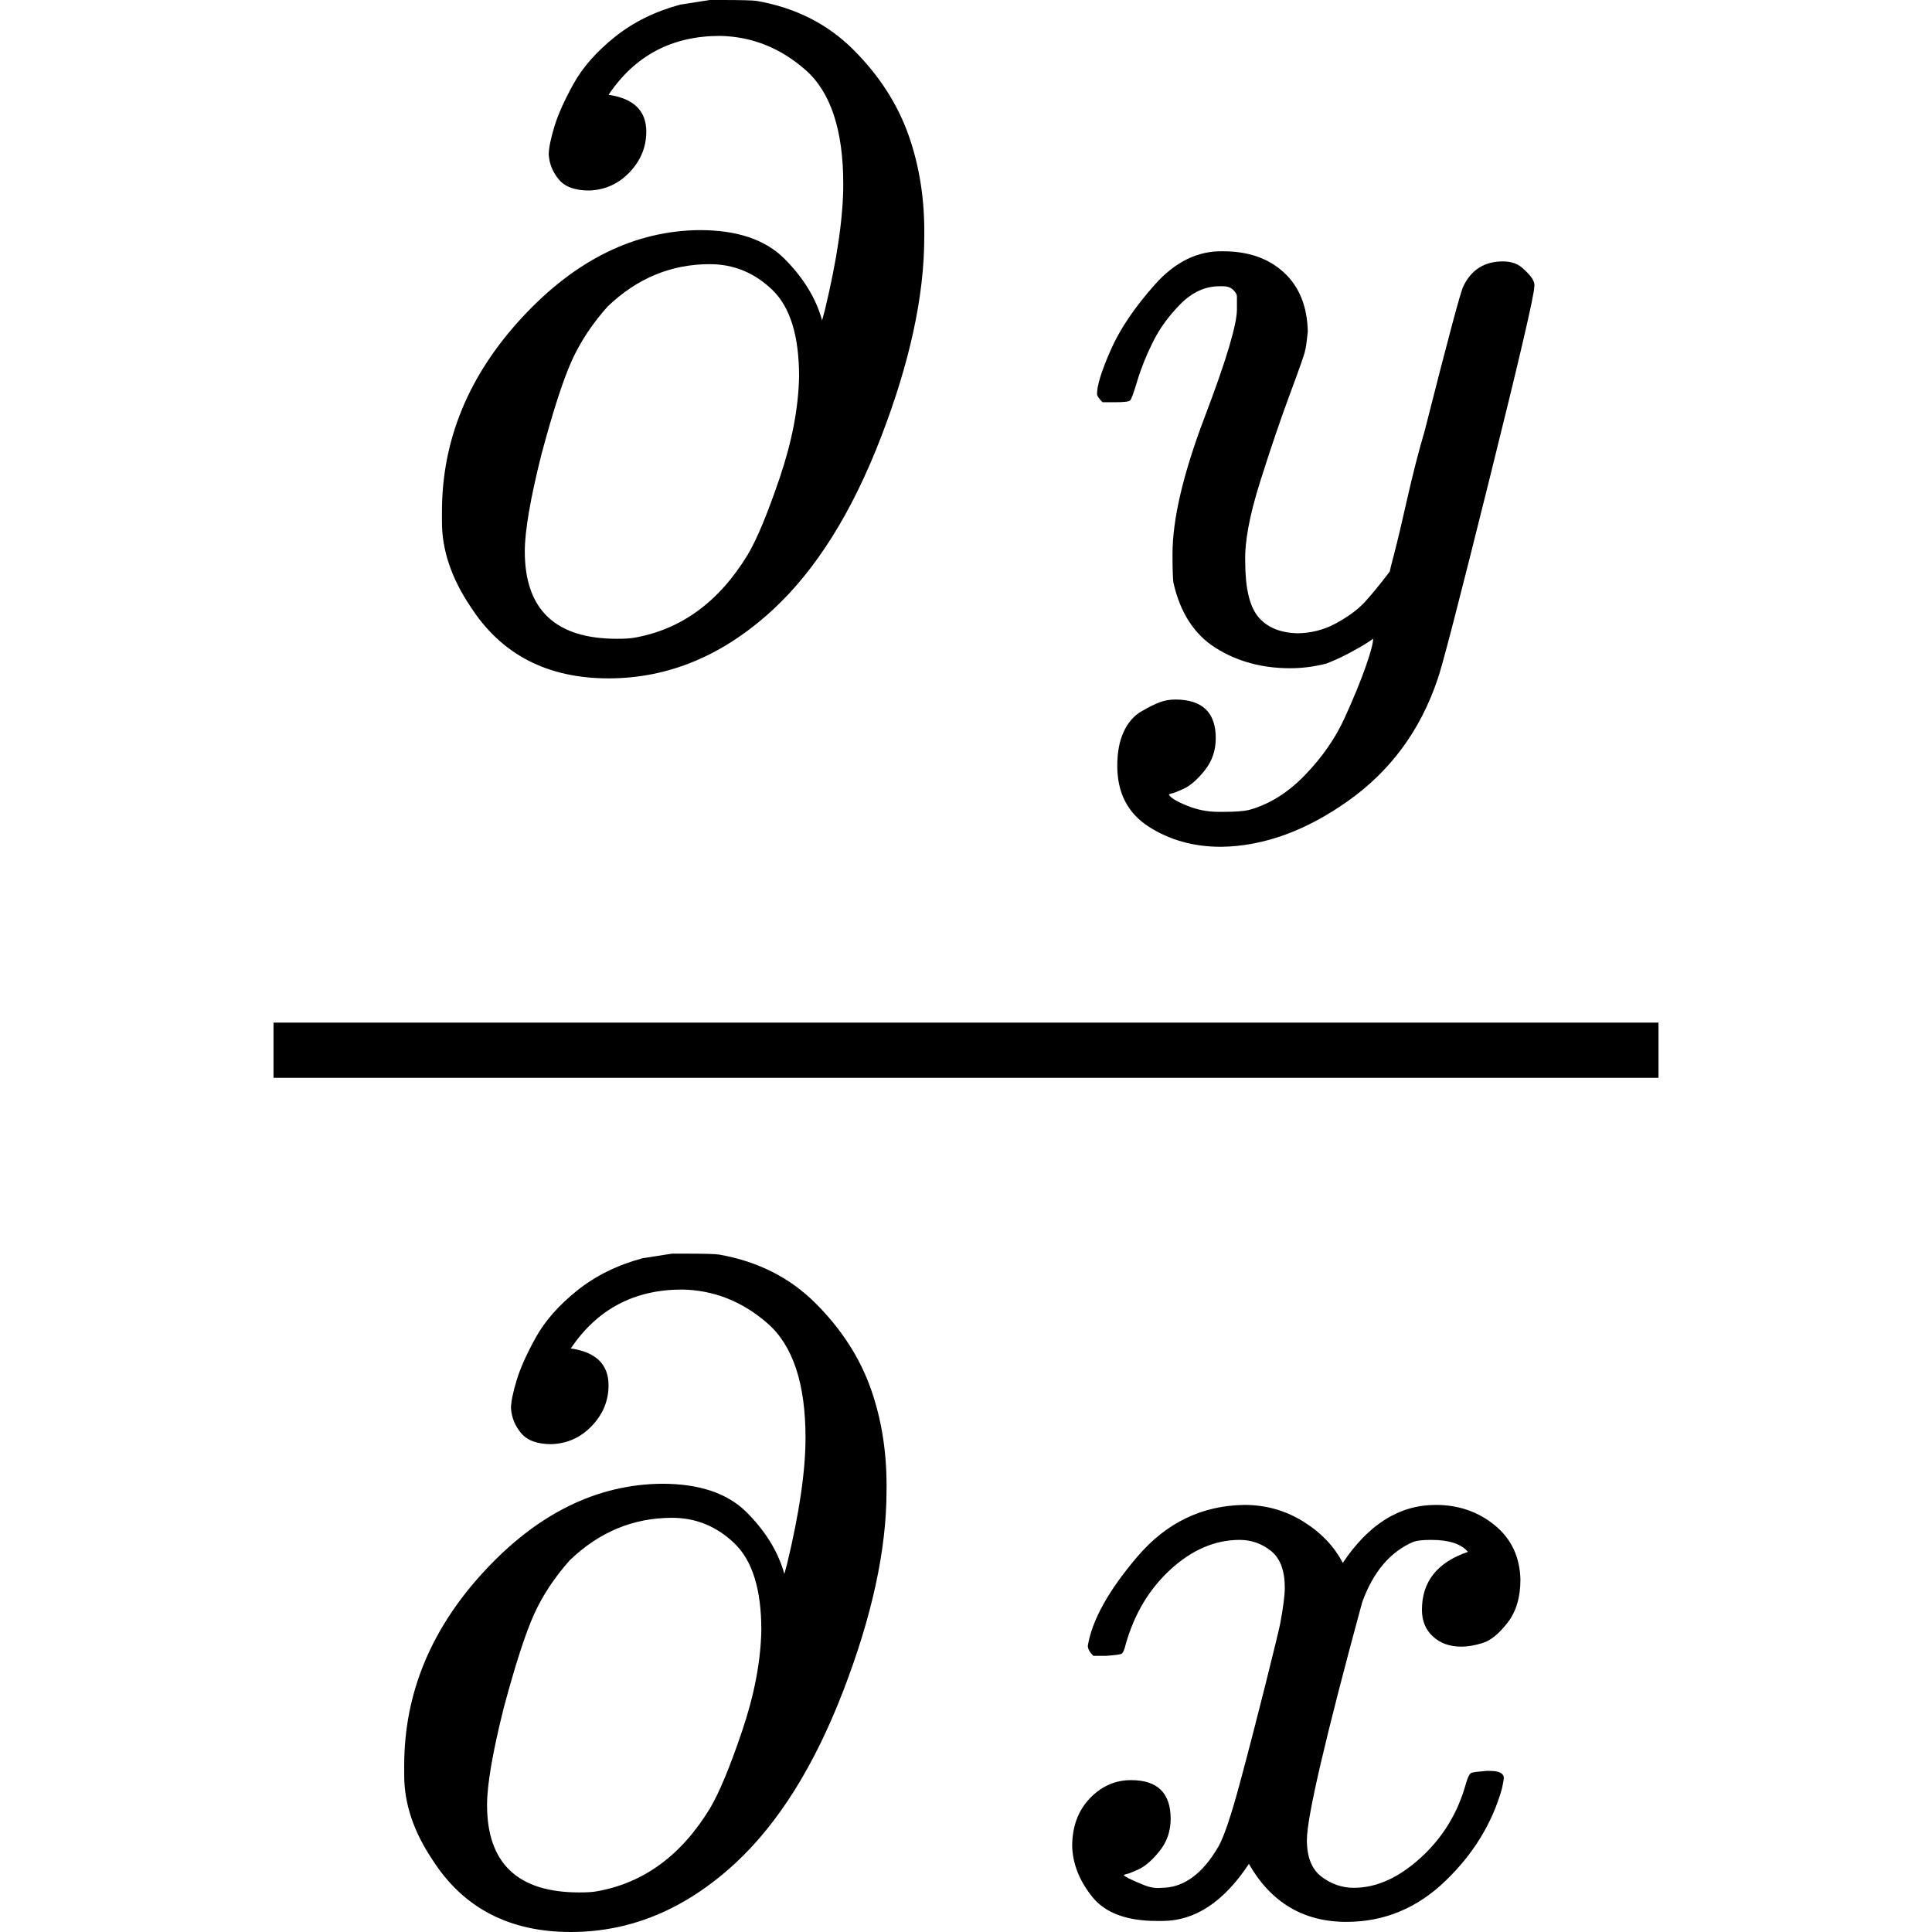 <?xml version="1.0" encoding="UTF-8" standalone="no" ?>
<svg xmlns="http://www.w3.org/2000/svg" width="1080px" height="1080px" viewBox="0 -1391 1744.7 2099"
     xmlns:xlink="http://www.w3.org/1999/xlink" aria-hidden="true" style="">
    <defs>
        <path id="MJX-1209-TEX-N-2202"
              d="M202 508Q179 508 169 520T158 547Q158 557 164 577T185 624T230 675T301 710L333 715H345Q378 715 384 714Q447 703 489 661T549 568T566 457Q566 362 519 240T402 53Q321 -22 223 -22Q123 -22 73 56Q42 102 42 148V159Q42 276 129 370T322 465Q383 465 414 434T455 367L458 378Q478 461 478 515Q478 603 437 639T344 676Q266 676 223 612Q264 606 264 572Q264 547 246 528T202 508ZM430 306Q430 372 401 400T333 428Q270 428 222 382Q197 354 183 323T150 221Q132 149 132 116Q132 21 232 21Q244 21 250 22Q327 35 374 112Q389 137 409 196T430 306Z"></path>
        <path id="MJX-1209-TEX-N-2061" d=""></path>
        <path id="MJX-1209-TEX-I-79"
              d="M21 287Q21 301 36 335T84 406T158 442Q199 442 224 419T250 355Q248 336 247 334Q247 331 231 288T198 191T182 105Q182 62 196 45T238 27Q261 27 281 38T312 61T339 94Q339 95 344 114T358 173T377 247Q415 397 419 404Q432 431 462 431Q475 431 483 424T494 412T496 403Q496 390 447 193T391 -23Q363 -106 294 -155T156 -205Q111 -205 77 -183T43 -117Q43 -95 50 -80T69 -58T89 -48T106 -45Q150 -45 150 -87Q150 -107 138 -122T115 -142T102 -147L99 -148Q101 -153 118 -160T152 -167H160Q177 -167 186 -165Q219 -156 247 -127T290 -65T313 -9T321 21L315 17Q309 13 296 6T270 -6Q250 -11 231 -11Q185 -11 150 11T104 82Q103 89 103 113Q103 170 138 262T173 379Q173 380 173 381Q173 390 173 393T169 400T158 404H154Q131 404 112 385T82 344T65 302T57 280Q55 278 41 278H27Q21 284 21 287Z"></path>
        <path id="MJX-1209-TEX-I-78"
              d="M52 289Q59 331 106 386T222 442Q257 442 286 424T329 379Q371 442 430 442Q467 442 494 420T522 361Q522 332 508 314T481 292T458 288Q439 288 427 299T415 328Q415 374 465 391Q454 404 425 404Q412 404 406 402Q368 386 350 336Q290 115 290 78Q290 50 306 38T341 26Q378 26 414 59T463 140Q466 150 469 151T485 153H489Q504 153 504 145Q504 144 502 134Q486 77 440 33T333 -11Q263 -11 227 52Q186 -10 133 -10H127Q78 -10 57 16T35 71Q35 103 54 123T99 143Q142 143 142 101Q142 81 130 66T107 46T94 41L91 40Q91 39 97 36T113 29T132 26Q168 26 194 71Q203 87 217 139T245 247T261 313Q266 340 266 352Q266 380 251 392T217 404Q177 404 142 372T93 290Q91 281 88 280T72 278H58Q52 284 52 289Z"></path>
    </defs>
    <g stroke="currentColor" fill="currentColor" stroke-width="0" transform="matrix(1 0 0 -1 0 0)">
        <g data-mml-node="math">
            <g data-mml-node="mfrac" data-semantic-type="fraction" data-semantic-role="division" data-semantic-id="8"
               data-semantic-children="3,7"
               data-semantic-speech="StartFraction partial-differential y Over partial-differential x EndFraction">
                <g data-mml-node="mrow" data-semantic-type="appl" data-semantic-role="prefix function"
                   data-semantic-annotation="clearspeak:simple" data-semantic-id="3" data-semantic-children="0,1"
                   data-semantic-content="2" data-semantic-parent="8" transform="translate(261, 676)">
                    <g data-mml-node="mi" data-semantic-type="prefixop" data-semantic-role="prefix function"
                       data-semantic-font="normal" data-semantic-annotation="nemeth:number" data-semantic-id="0"
                       data-semantic-parent="3">
                        <use xlink:href="#MJX-1209-TEX-N-2202"></use>
                    </g>
                    <g data-mml-node="mo" data-semantic-type="punctuation" data-semantic-role="application"
                       data-semantic-id="2" data-semantic-parent="3" data-semantic-added="true"
                       data-semantic-operator="appl" transform="translate(566, 0)">
                        <use xlink:href="#MJX-1209-TEX-N-2061"></use>
                    </g>
                    <g data-mml-node="mi" data-semantic-type="identifier" data-semantic-role="latinletter"
                       data-semantic-font="italic" data-semantic-annotation="clearspeak:simple;nemeth:number"
                       data-semantic-id="1" data-semantic-parent="3" transform="translate(732.7, 0)">
                        <use xlink:href="#MJX-1209-TEX-I-79"></use>
                    </g>
                </g>
                <g data-mml-node="mrow" data-semantic-type="appl" data-semantic-role="prefix function"
                   data-semantic-annotation="clearspeak:simple" data-semantic-id="7" data-semantic-children="4,5"
                   data-semantic-content="6" data-semantic-parent="8" transform="translate(220, -686)">
                    <g data-mml-node="mi" data-semantic-type="prefixop" data-semantic-role="prefix function"
                       data-semantic-font="normal" data-semantic-annotation="nemeth:number" data-semantic-id="4"
                       data-semantic-parent="7">
                        <use xlink:href="#MJX-1209-TEX-N-2202"></use>
                    </g>
                    <g data-mml-node="mo" data-semantic-type="punctuation" data-semantic-role="application"
                       data-semantic-id="6" data-semantic-parent="7" data-semantic-added="true"
                       data-semantic-operator="appl" transform="translate(566, 0)">
                        <use xlink:href="#MJX-1209-TEX-N-2061"></use>
                    </g>
                    <g data-mml-node="mi" data-semantic-type="identifier" data-semantic-role="latinletter"
                       data-semantic-font="italic" data-semantic-annotation="clearspeak:simple;nemeth:number"
                       data-semantic-id="5" data-semantic-parent="7" transform="translate(732.7, 0)">
                        <use xlink:href="#MJX-1209-TEX-I-78"></use>
                    </g>
                </g>
                <rect width="1504.7" height="60" x="120" y="220"></rect>
            </g>
        </g>
    </g>
</svg>
